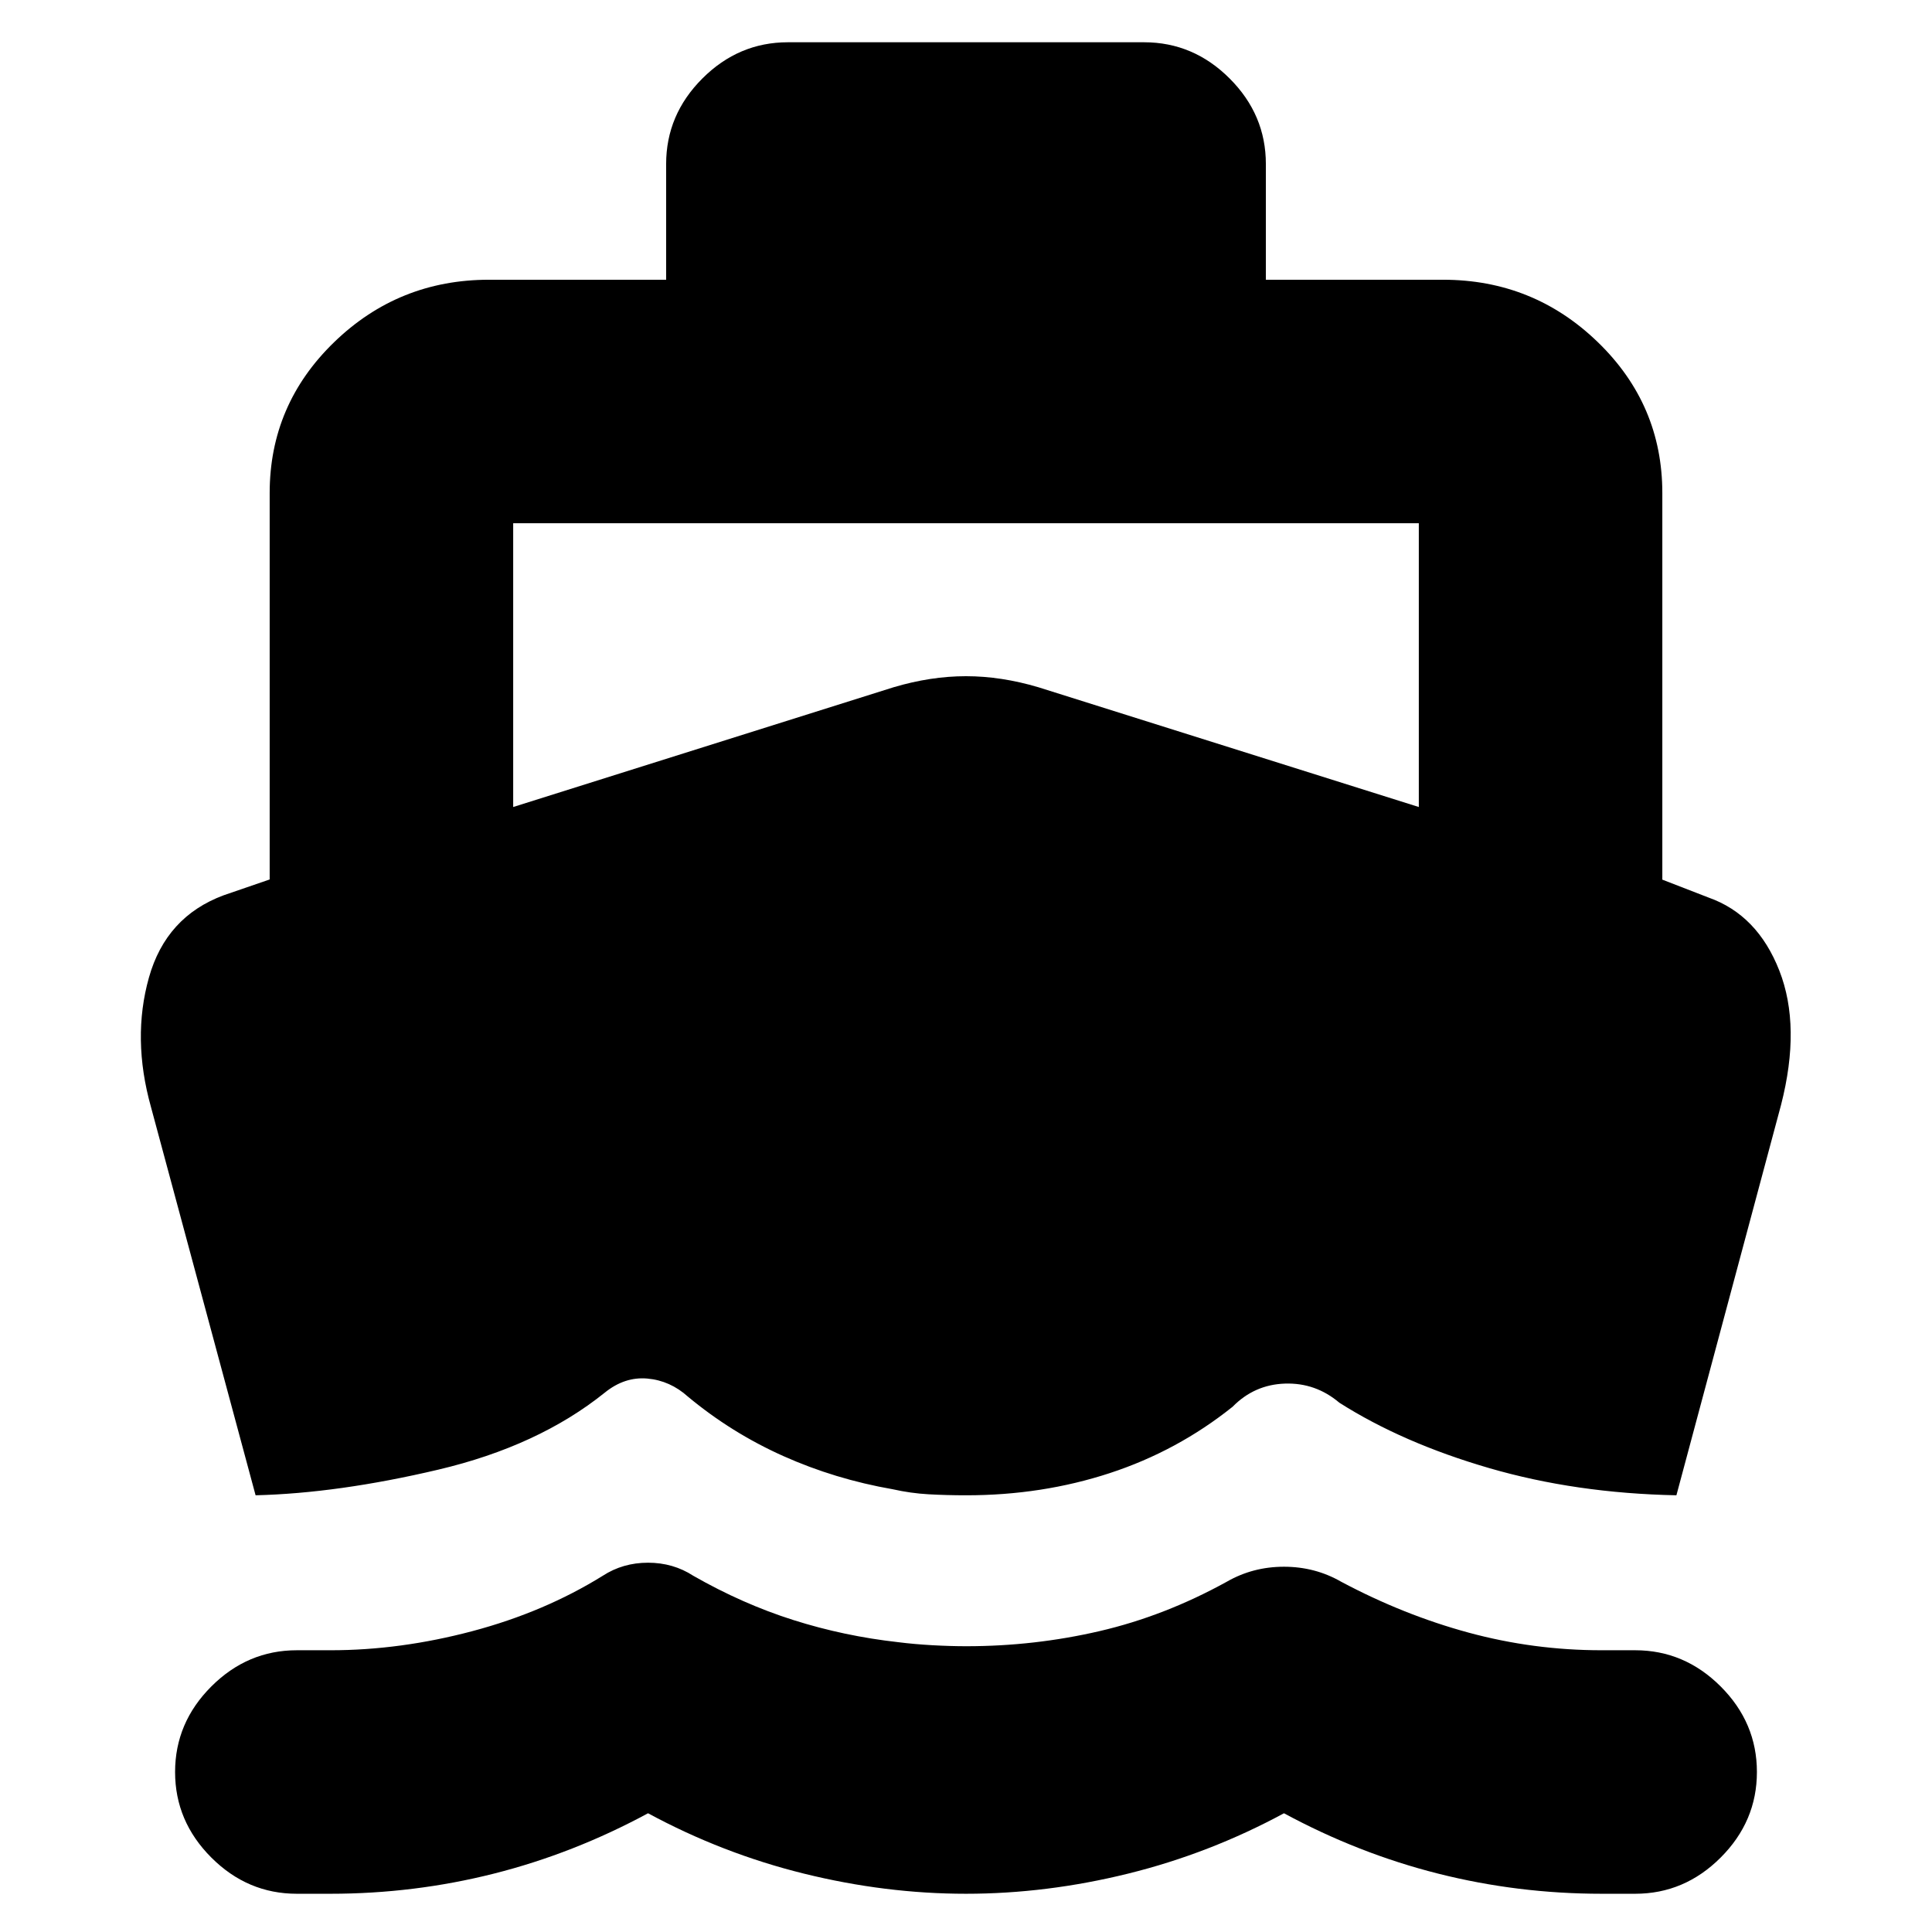 <svg xmlns="http://www.w3.org/2000/svg" height="24" viewBox="0 -960 960 960" width="24"><path d="M127-217 75-410q-9.5-34-1-64.25t37.11-40.88L134-523v-192q0-43.94 32.03-74.97T243-821h88v-57.5q0-24.5 18-42.5t42.5-18h177q24.5 0 42.5 18t18 42.5v57.5h88q44.94 0 76.97 31.03T826-715v192.09l23 8.91q24.28 8.59 35.14 36.29Q895-450 885-411l-52 194q-50-1-93-13.5T665.52-263q-11.8-10-27.02-9.5-15.22.5-26.02 11.5-27.48 22-61.1 33-33.62 11-71.2 11-9.89 0-18.78-.5-8.9-.5-17.8-2.5-28.68-5-54.39-16.5T341.85-266q-8.87-8-20.18-9-11.3-1-21.17 7-33.04 26.55-82.77 38.27Q168-218 127-217ZM480-19q-40 0-80.5-10T322-59q-37 20-76.63 30-39.63 10-81.24 10H147.5Q123-19 105-37T87-79.5q0-24.5 18-42.5t42.5-18h16.73q34.76 0 70.51-9.5Q270.5-159 299.5-177q10-6.5 22.5-6.5t22.5 6.5q24.5 14 49.75 22t52.12 11q7.96 1 16.91 1.5 8.96.5 16.92.5 33.82 0 66.14-7.5T609.5-174q13-7.5 28.5-7.5t28.5 7.5q31 16.5 63.26 25.25 32.25 8.75 66.01 8.75h16.73q24.5 0 42.5 18t18 42.5Q873-55 855-37t-42.5 18h-16.63q-41.61 0-81.24-10Q675-39 638-59q-37 20-77.5 30T480-19ZM255-559l189-59.5q18.5-5.5 36-5.5t36 5.5L705-559v-141H255v141Z"/></svg>